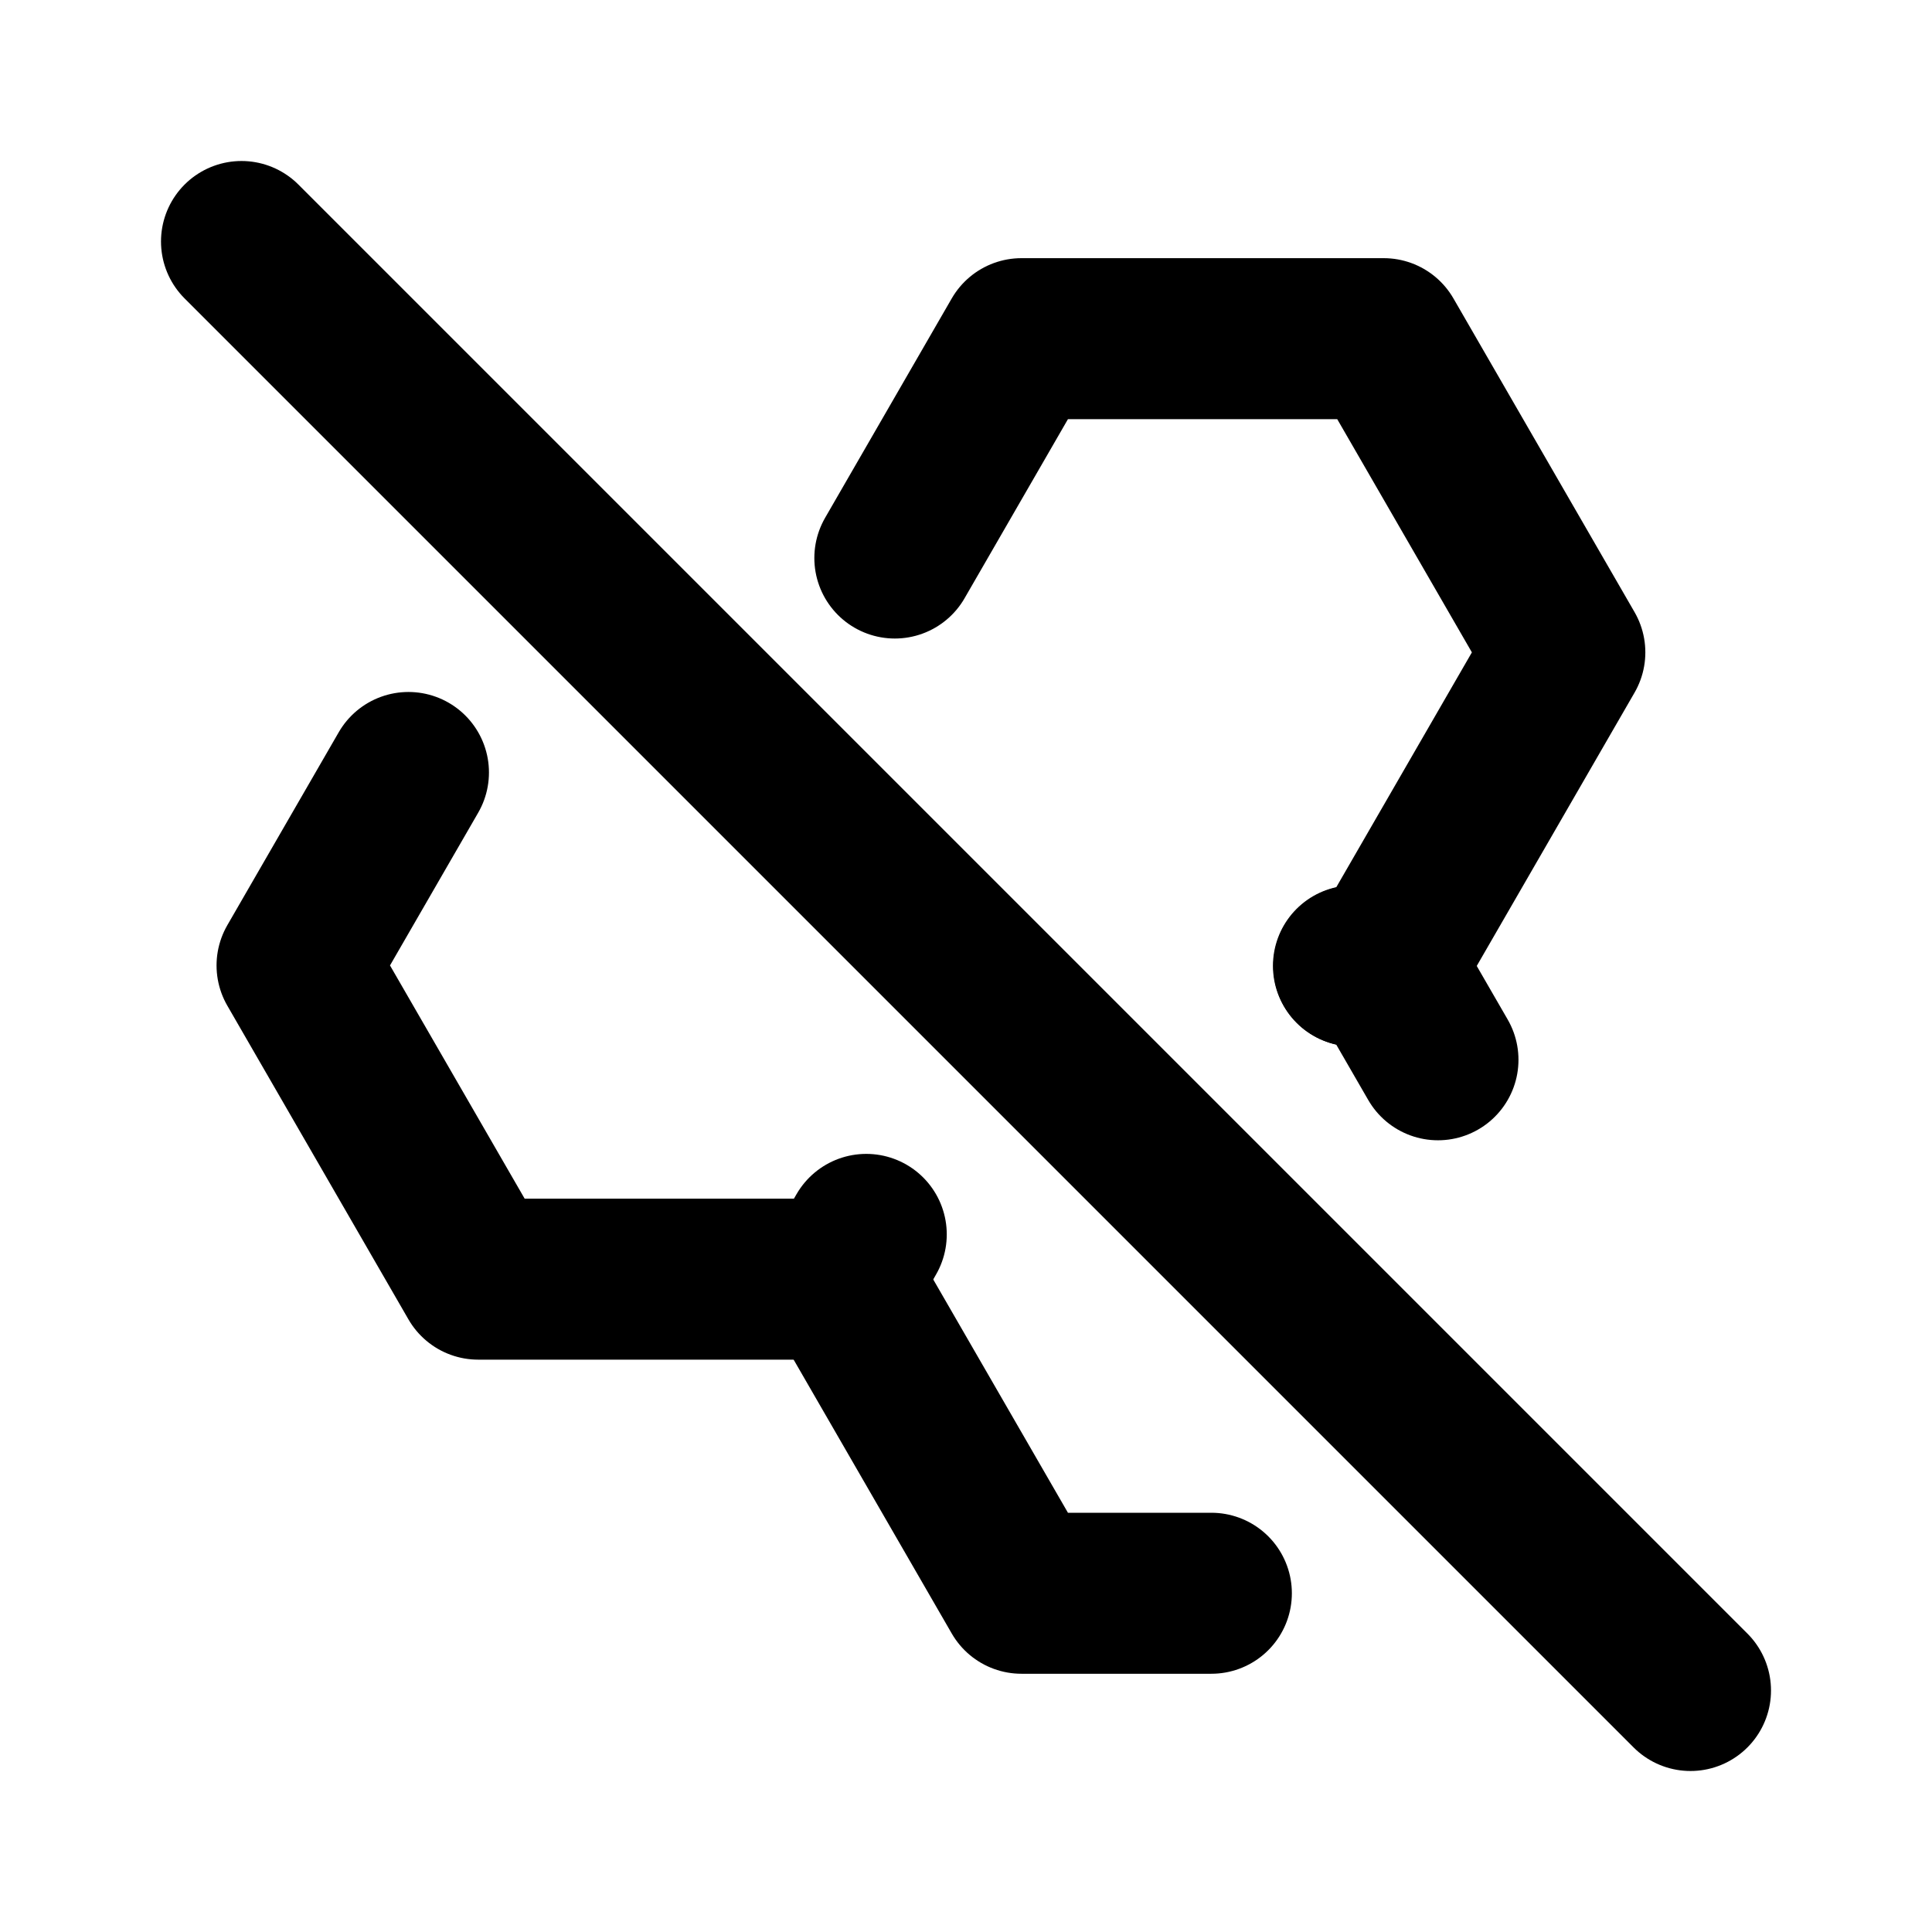 <svg
  xmlns="http://www.w3.org/2000/svg"
  width="24"
  height="24"
  viewBox="0 0 24 24"
  fill="none"
  stroke="currentColor"
  stroke-width="2"
  stroke-linecap="round"
  stroke-linejoin="round"
>
  <path d="M3 3L21 21"/>
  <path d="M5.074 9.596L3.69 11.993L5.94 15.89L10.44 15.89L10.761 15.334"/>
  <path d="M11.116 6.932L12.689 4.207L17.189 4.207L19.439 8.104L17.189 12.001L16.818 12.001"/>
  <path d="M10.687 15.465L10.439 15.895L12.689 19.792L15.048 19.792M16.813 11.998L17.189 11.998L17.863 13.165"/>
</svg>
